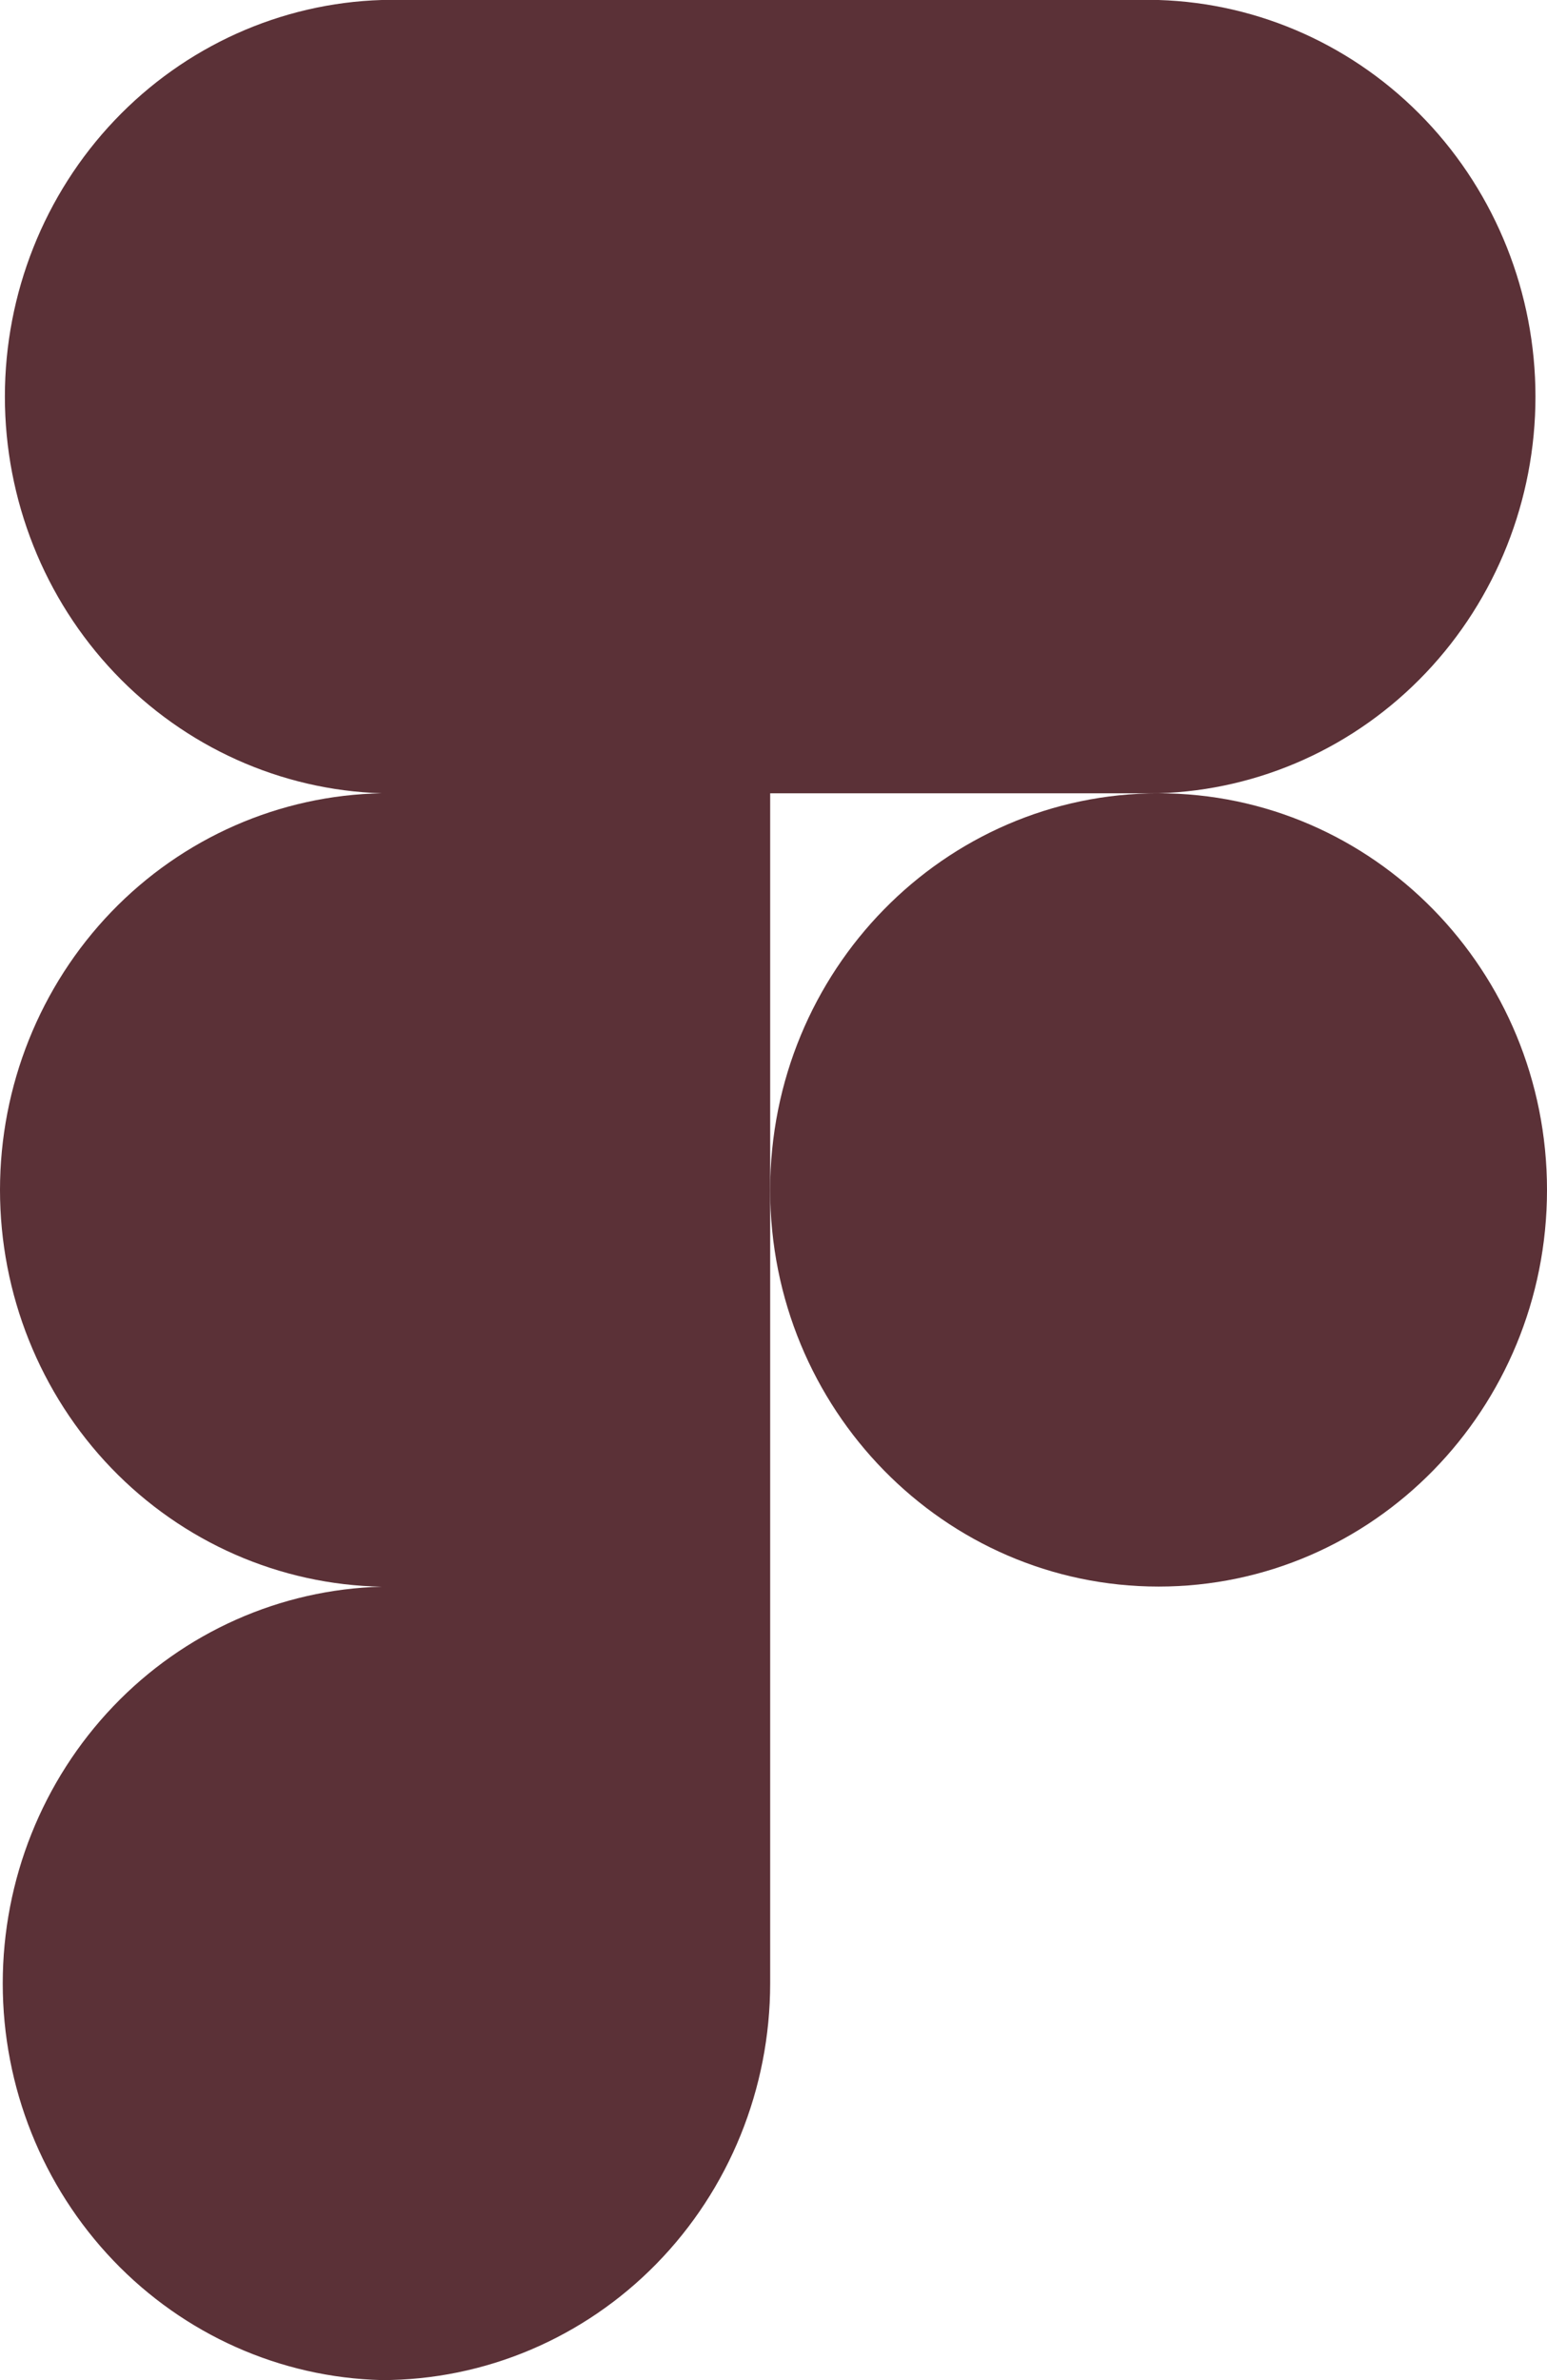 <svg width="13" height="20" viewBox="0 0 13 20" fill="none" xmlns="http://www.w3.org/2000/svg">
<path d="M9.736 6.666C10.585 6.64 11.39 6.277 11.981 5.655C12.572 5.033 12.903 4.2 12.903 3.333C12.903 2.466 12.572 1.633 11.981 1.011C11.39 0.389 10.585 0.026 9.736 0H3.208C2.36 0.026 1.554 0.389 0.963 1.011C0.372 1.633 0.041 2.466 0.041 3.333C0.041 4.2 0.372 5.033 0.963 5.655C1.554 6.277 2.36 6.64 3.208 6.666C2.352 6.681 1.536 7.039 0.936 7.662C0.336 8.286 0 9.125 0 9.999C0 10.874 0.336 11.713 0.936 12.337C1.536 12.96 2.352 13.318 3.208 13.333C2.357 13.355 1.547 13.715 0.952 14.338C0.357 14.961 0.023 15.796 0.023 16.667C0.023 17.537 0.357 18.372 0.952 18.995C1.547 19.618 2.357 19.979 3.208 20C4.074 20 4.904 19.648 5.516 19.023C6.128 18.398 6.472 17.55 6.472 16.666V6.666H9.736Z" fill="#5B3137"/>
<path d="M9.736 13.332C11.539 13.332 13 11.84 13 9.999C13 8.158 11.539 6.666 9.736 6.666C7.934 6.666 6.472 8.158 6.472 9.999C6.472 11.84 7.934 13.332 9.736 13.332Z" fill="#5B3137"/>
</svg>
